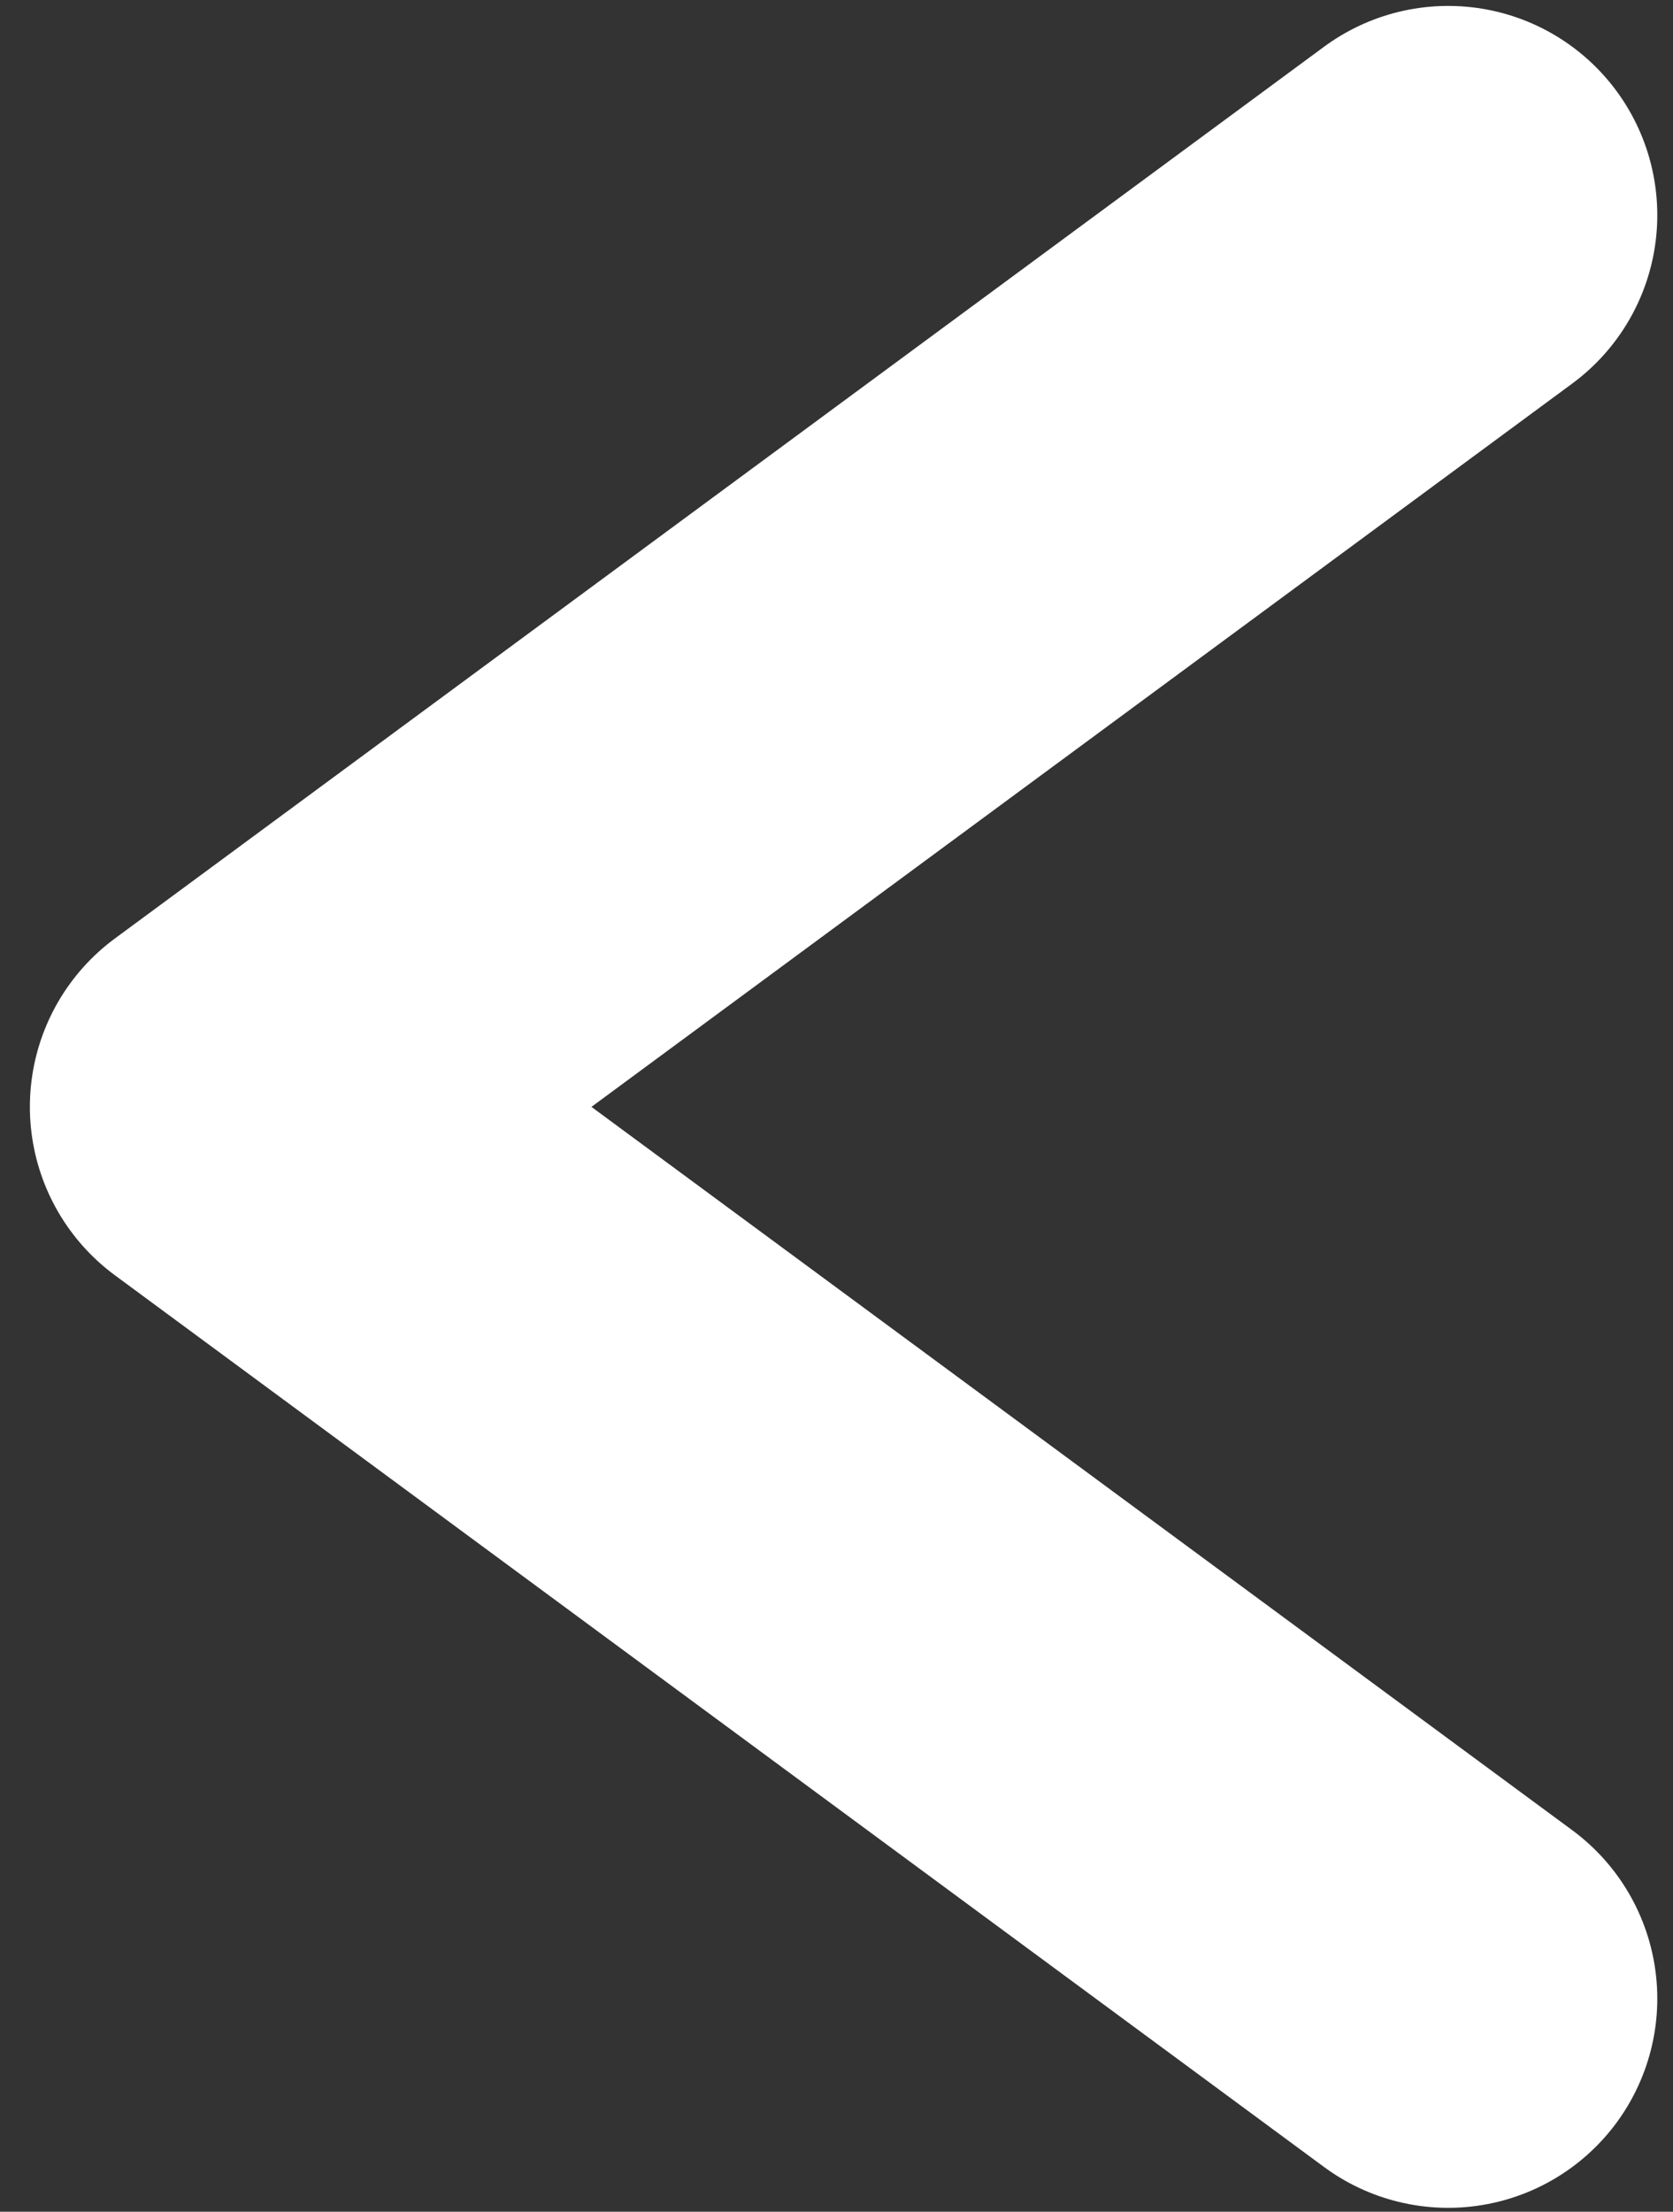 <svg width="28" height="37" viewBox="0 0 28 37" fill="none" xmlns="http://www.w3.org/2000/svg">
<rect x="0" y="0" width="28" height="37" fill="#333333" stroke="none"/>
<path d="M24.237 3.599L4 18.517L24.237 33.435" stroke="white" stroke-opacity="1" stroke-width="7" stroke-linecap="round" stroke-linejoin="round"/>
</svg>
